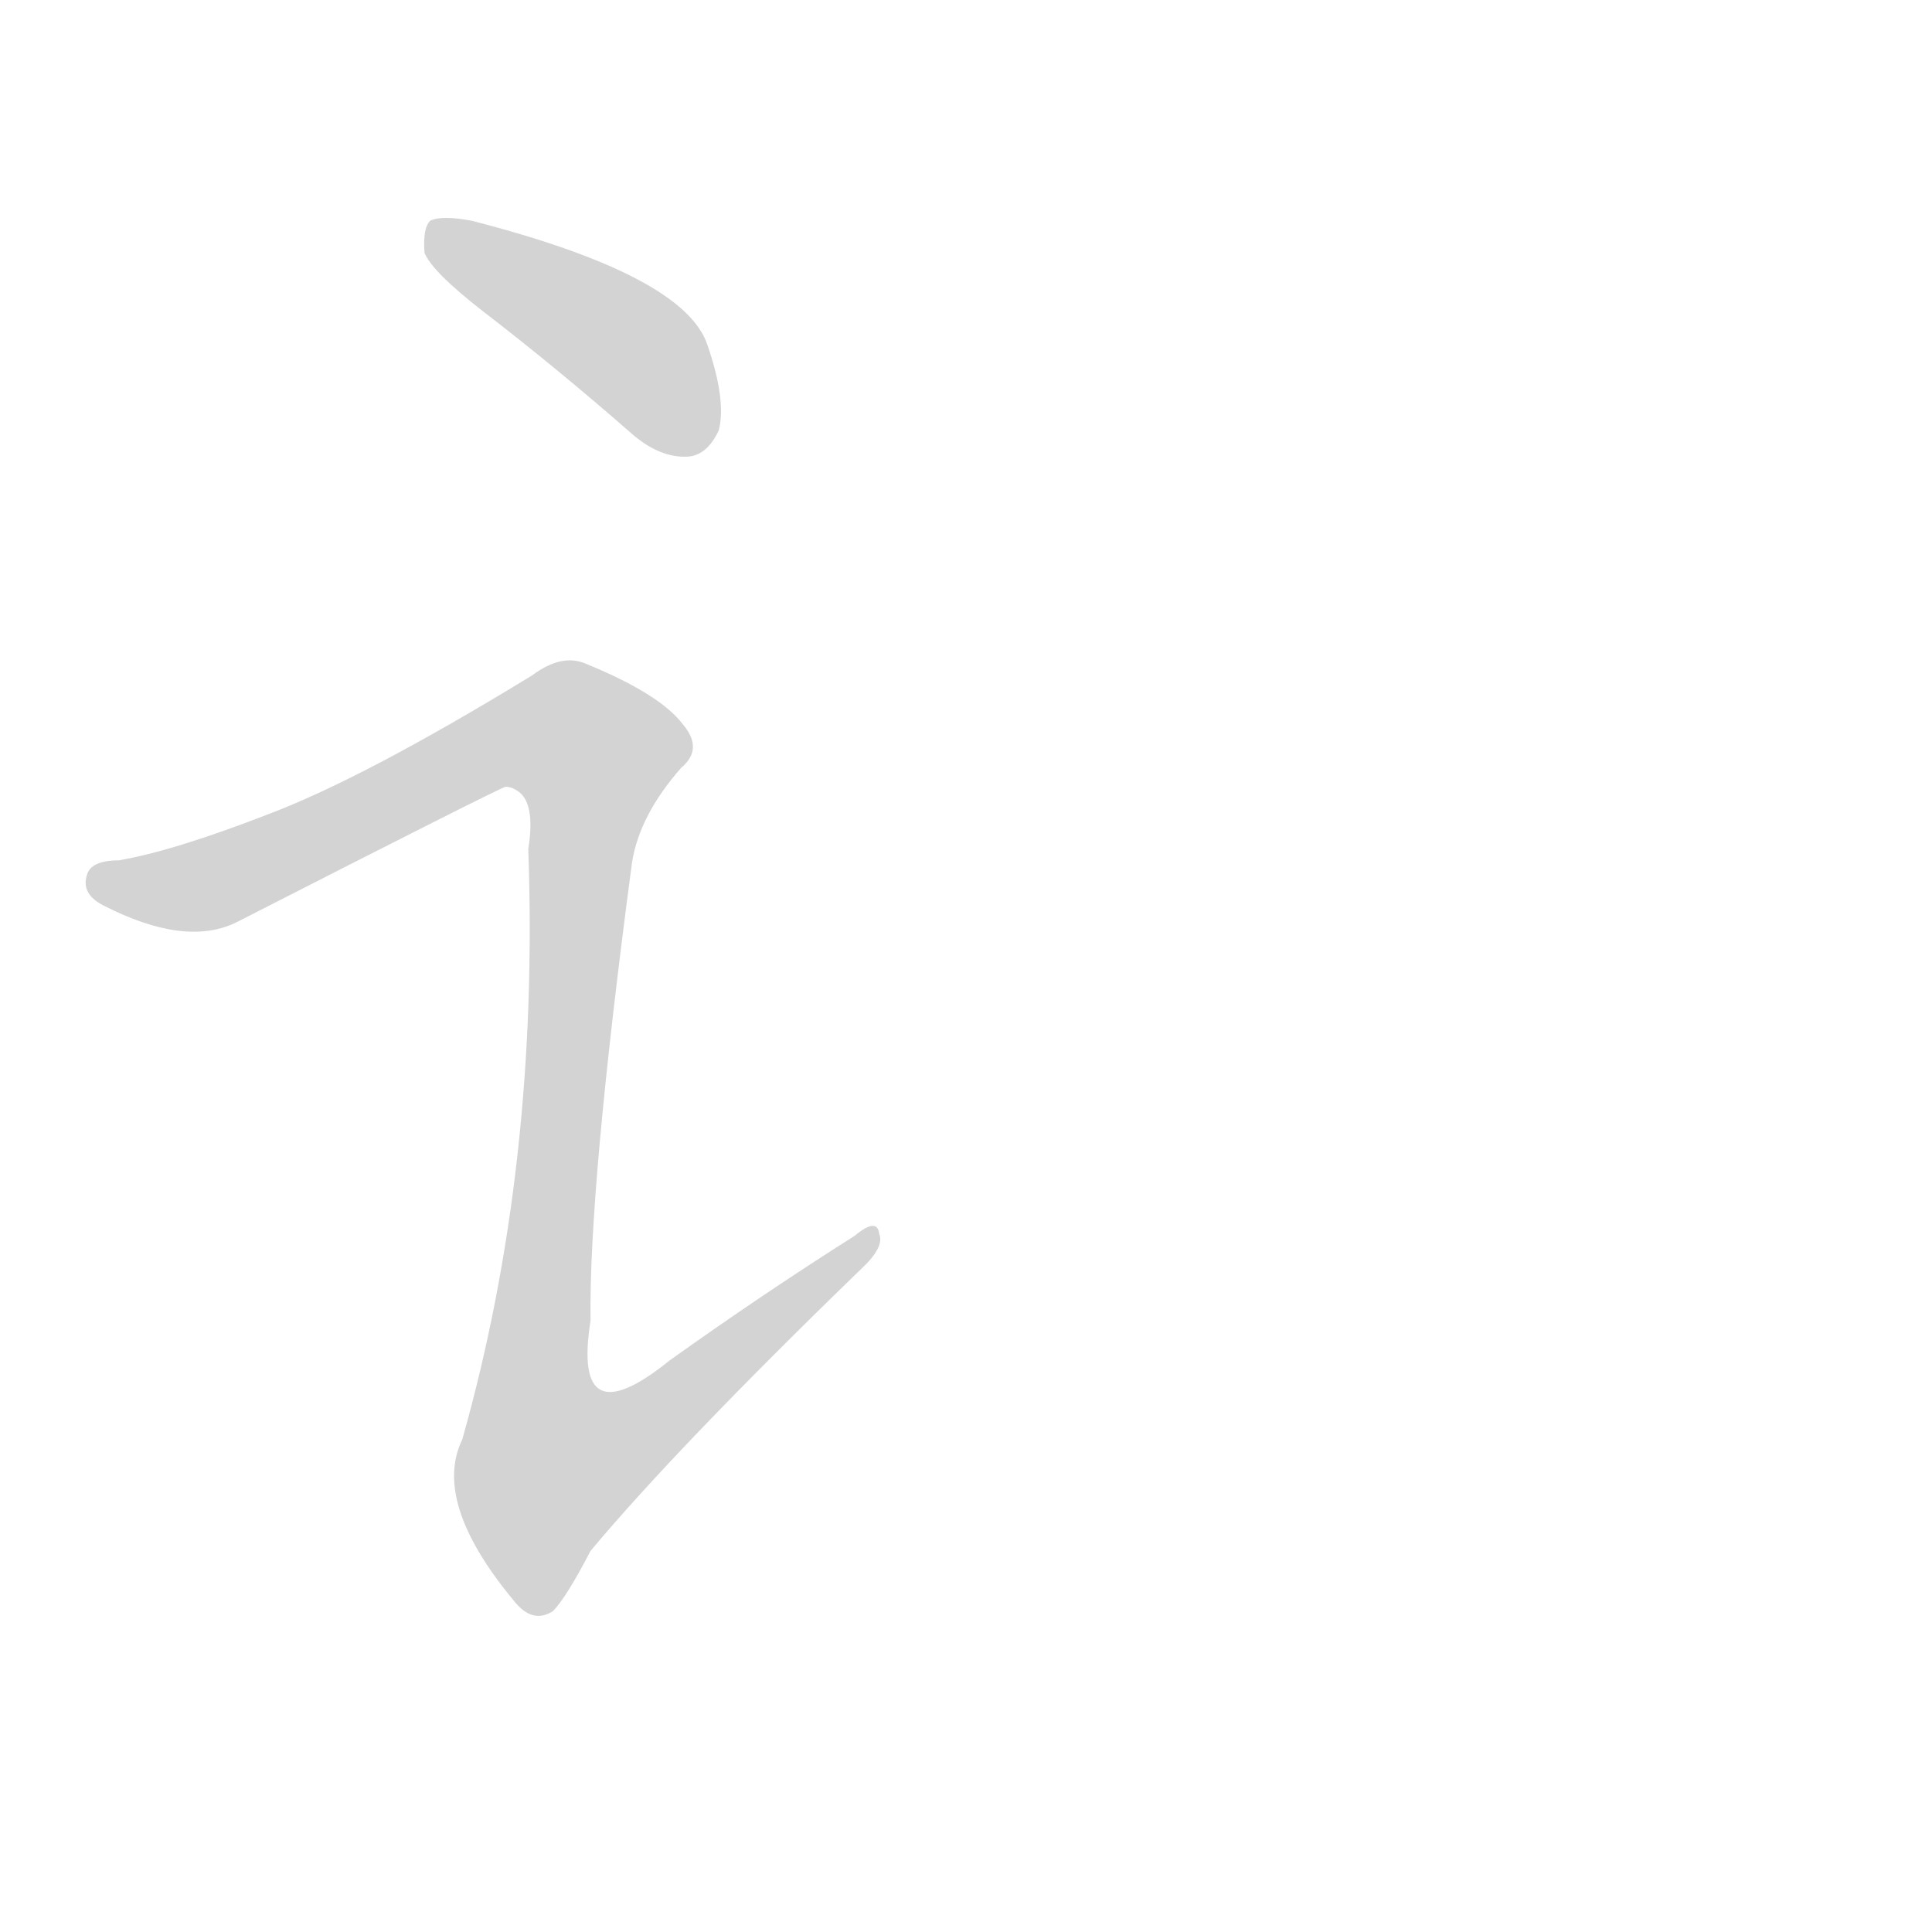 <svg version="1.1" viewBox="0 0 1024 1024" xmlns="http://www.w3.org/2000/svg">
  
  <g transform="scale(1, -1) translate(0, -900)">
    <style type="text/css">
        .origin {display:none;}
        .hide {display:none;}
        .stroke {fill: lightgray;}
    </style>

    <path d="M 256 735 Q 295 705 335 670 Q 350 657 365 658 Q 375 659 381 672 Q 385 688 375 717 Q 363 754 250 783 Q 234 786 228 783 Q 224 779 225 766 Q 229 756 256 735 Z" fill="lightgray" class="stroke"/>
    <path d="M 141 468 Q 92 449 63 444 Q 48 444 46 436 Q 43 426 55 420 Q 98 398 125 411 Q 266 483 268 483 Q 271 483 274 481 Q 284 475 280 450 Q 286 282 245 137 Q 229 104 272 52 Q 282 39 293 46 Q 300 53 313 78 Q 359 133 456 227 Q 469 239 466 246 Q 465 255 453 245 Q 404 214 355 179 Q 303 137 313 200 Q 312 270 335 443 Q 339 468 361 493 Q 373 503 362 516 Q 350 532 311 548 Q 298 554 282 542 Q 192 487 141 468 Z" fill="lightgray" class="stroke"/></g>
</svg>